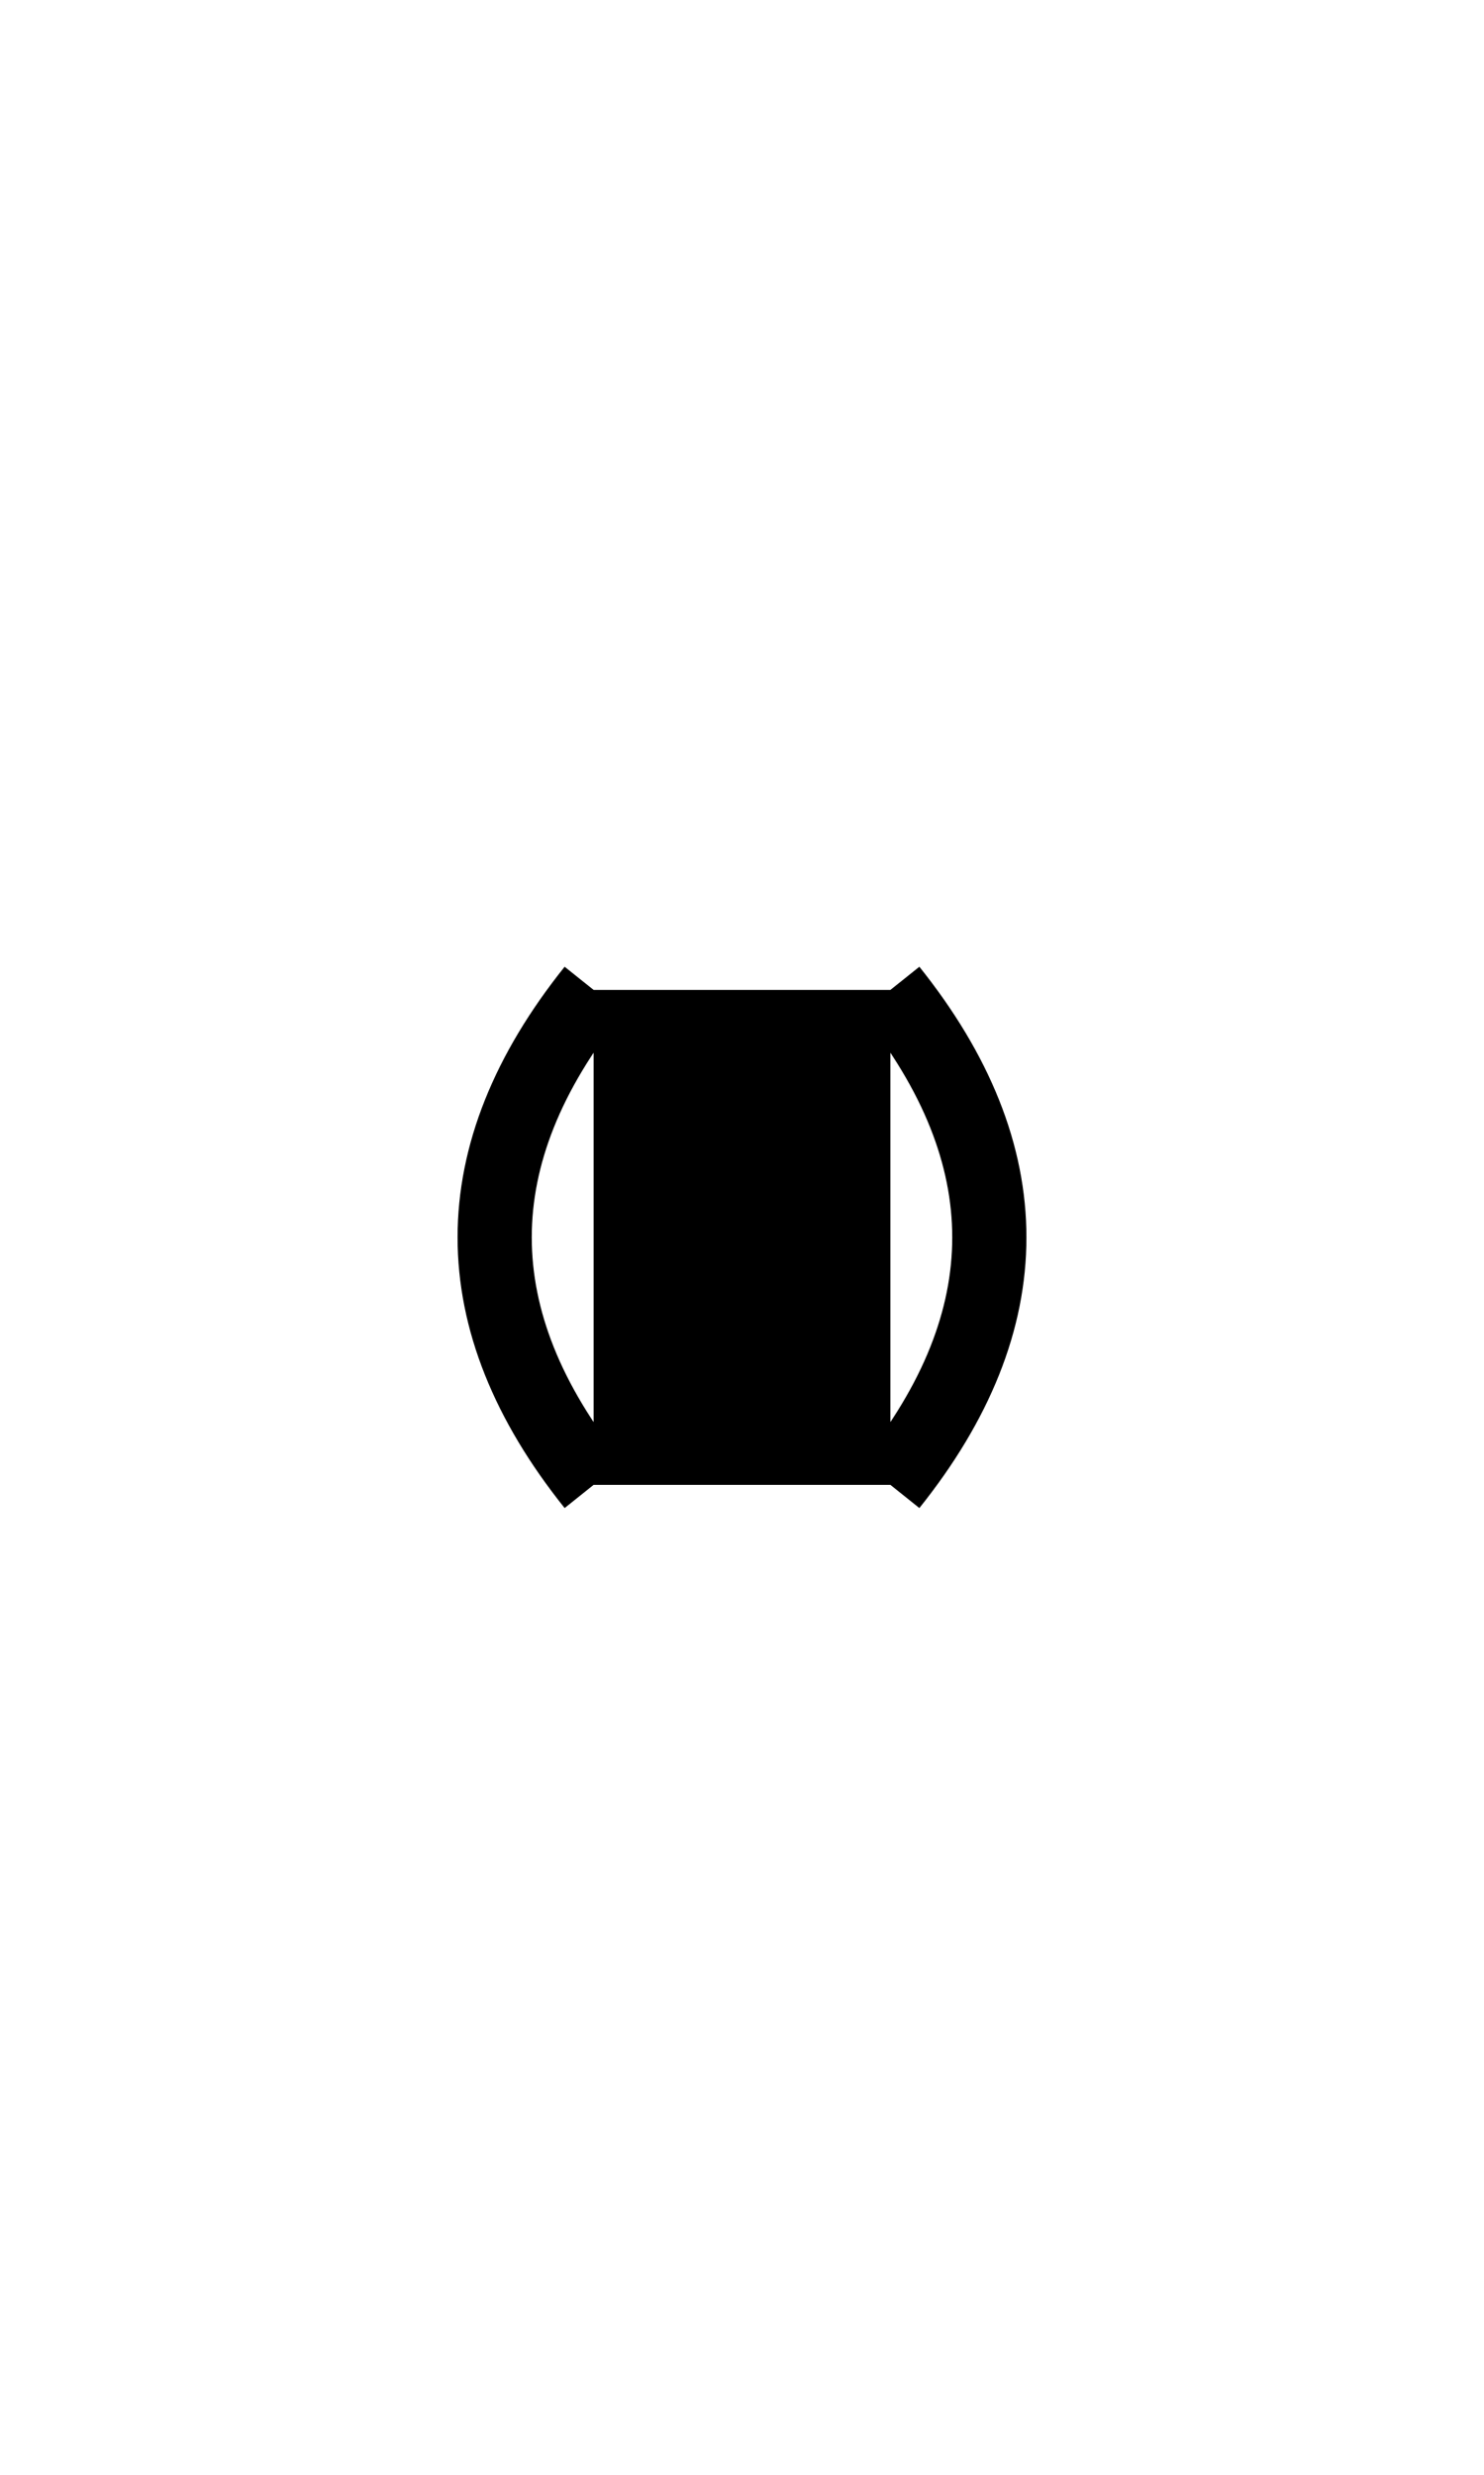 <svg xmlns="http://www.w3.org/2000/svg" width="30" height="50">
    <g transform="translate(0, 0)">
        <rect x="12" y="20" width="6" height="10" fill="black"/>
        <path d="M12 20 Q8 25, 12 30 M18 20 Q22 25, 18 30" stroke="black" fill="none" stroke-width="1.5"/>
    </g>
</svg>

